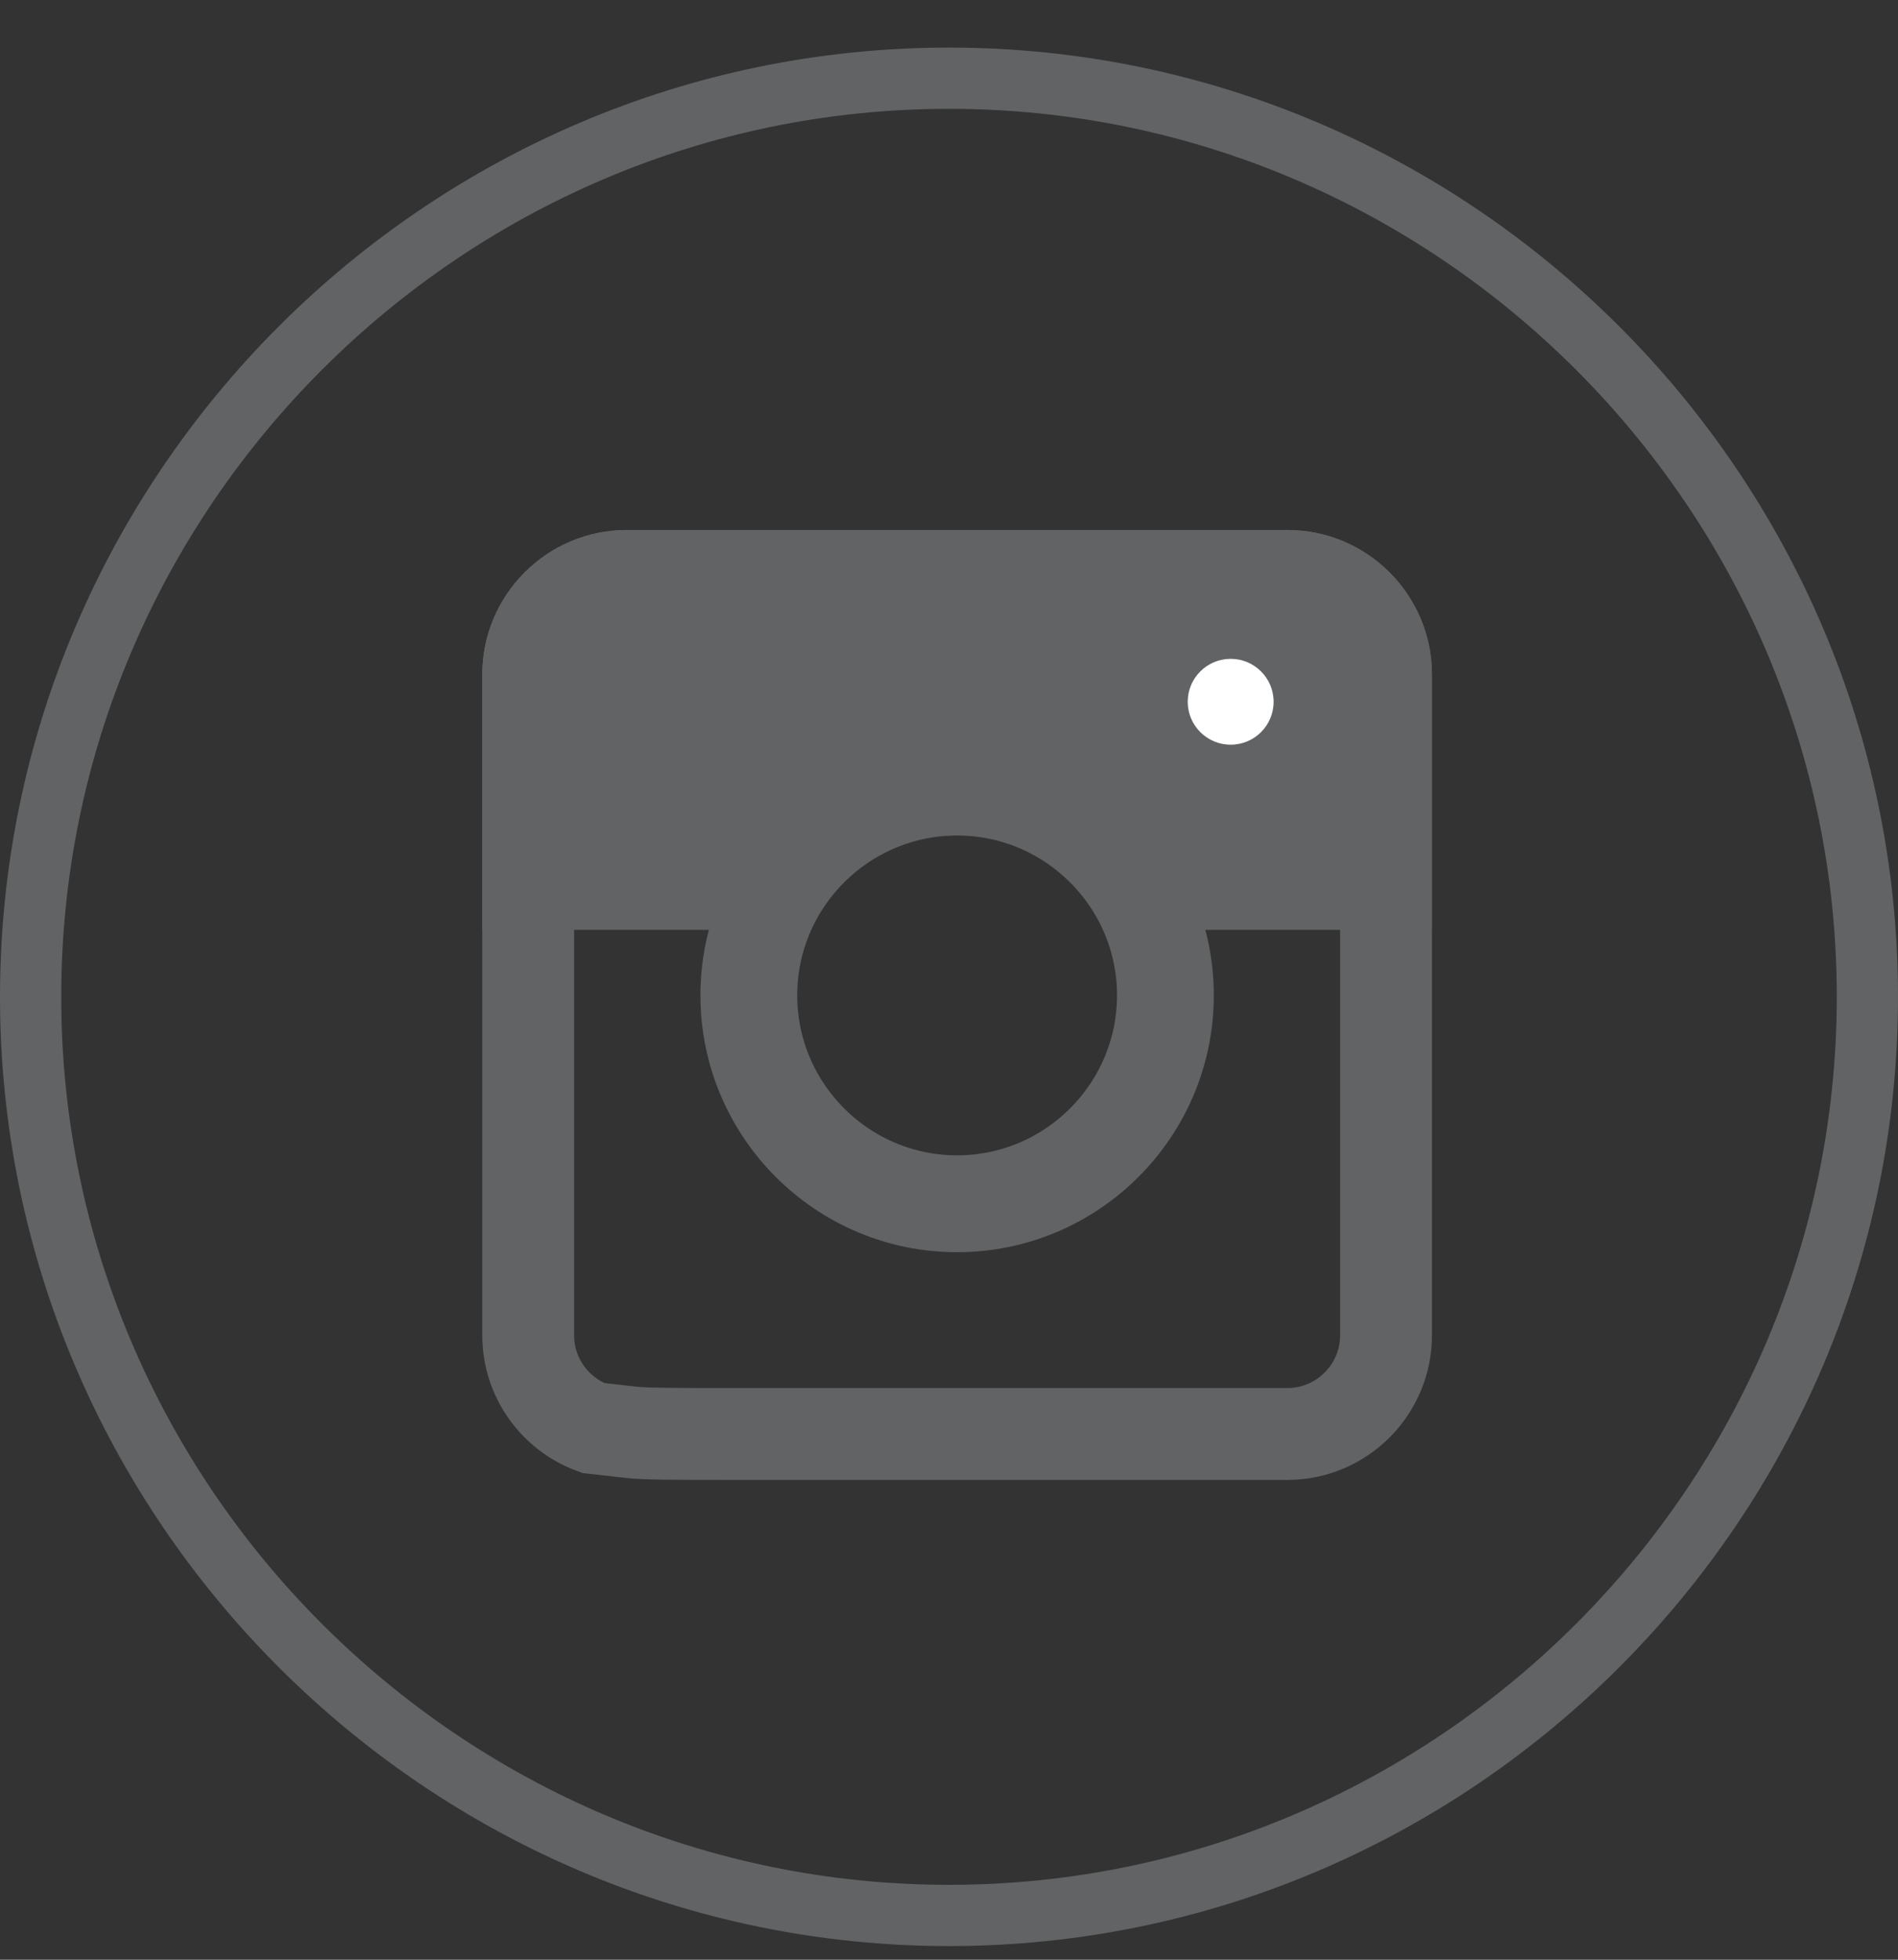 <svg width="31" height="32" viewBox="0 0 31 32" fill="none" xmlns="http://www.w3.org/2000/svg">
<rect x="0" y="0" width="31" height="32" fill="#333333" stroke="none"/>
<path fill-rule="evenodd" clip-rule="evenodd" d="M0.5 16.277C0.5 24.527 7.25 31.277 15.5 31.277C23.75 31.277 30.5 24.527 30.5 16.277C30.5 8.027 23.75 1.277 15.5 1.277C7.25 1.277 0.5 8.027 0.5 16.277Z" stroke="#616365"/>
<path d="M15.632 12.893C13.78 12.893 12.271 14.401 12.271 16.253C12.271 18.106 13.78 19.615 15.632 19.615C17.485 19.615 18.994 18.106 18.994 16.253C18.994 14.401 17.485 12.893 15.632 12.893ZM12.19 16.253C12.19 14.356 13.735 12.81 15.632 12.81C17.53 12.81 19.075 14.356 19.075 16.253C19.075 18.151 17.53 19.697 15.632 19.697C13.735 19.697 12.19 18.151 12.19 16.253Z" fill="#616365" stroke="#616365" stroke-width="1.5"/>
<path d="M9.689 23.318C9.07 23.093 8.627 22.499 8.627 21.804V11.014C8.627 10.127 9.35 9.404 10.237 9.404H21.027C21.915 9.404 22.638 10.127 22.638 11.014V21.804C22.638 22.691 21.915 23.415 21.027 23.415H11.923C10.984 23.415 10.542 23.413 10.32 23.389L9.689 23.318Z" stroke="#616365" stroke-width="1.5"/>
<path d="M22.888 11.014V11.014L22.888 14.683H18.733L16.273 12.127L15.962 11.805L15.608 12.077L12.22 14.683H8.377L8.377 11.014C8.377 11.014 8.377 11.014 8.377 11.014C8.377 9.989 9.212 9.154 10.237 9.154H21.027C22.052 9.154 22.888 9.989 22.888 11.014Z" fill="#616365" stroke="#616365"/>
<path d="M20.101 12.16C20.488 12.16 20.802 11.846 20.802 11.459C20.802 11.072 20.488 10.758 20.101 10.758C19.713 10.758 19.399 11.072 19.399 11.459C19.399 11.846 19.713 12.16 20.101 12.16Z" fill="white"/>
</svg>
